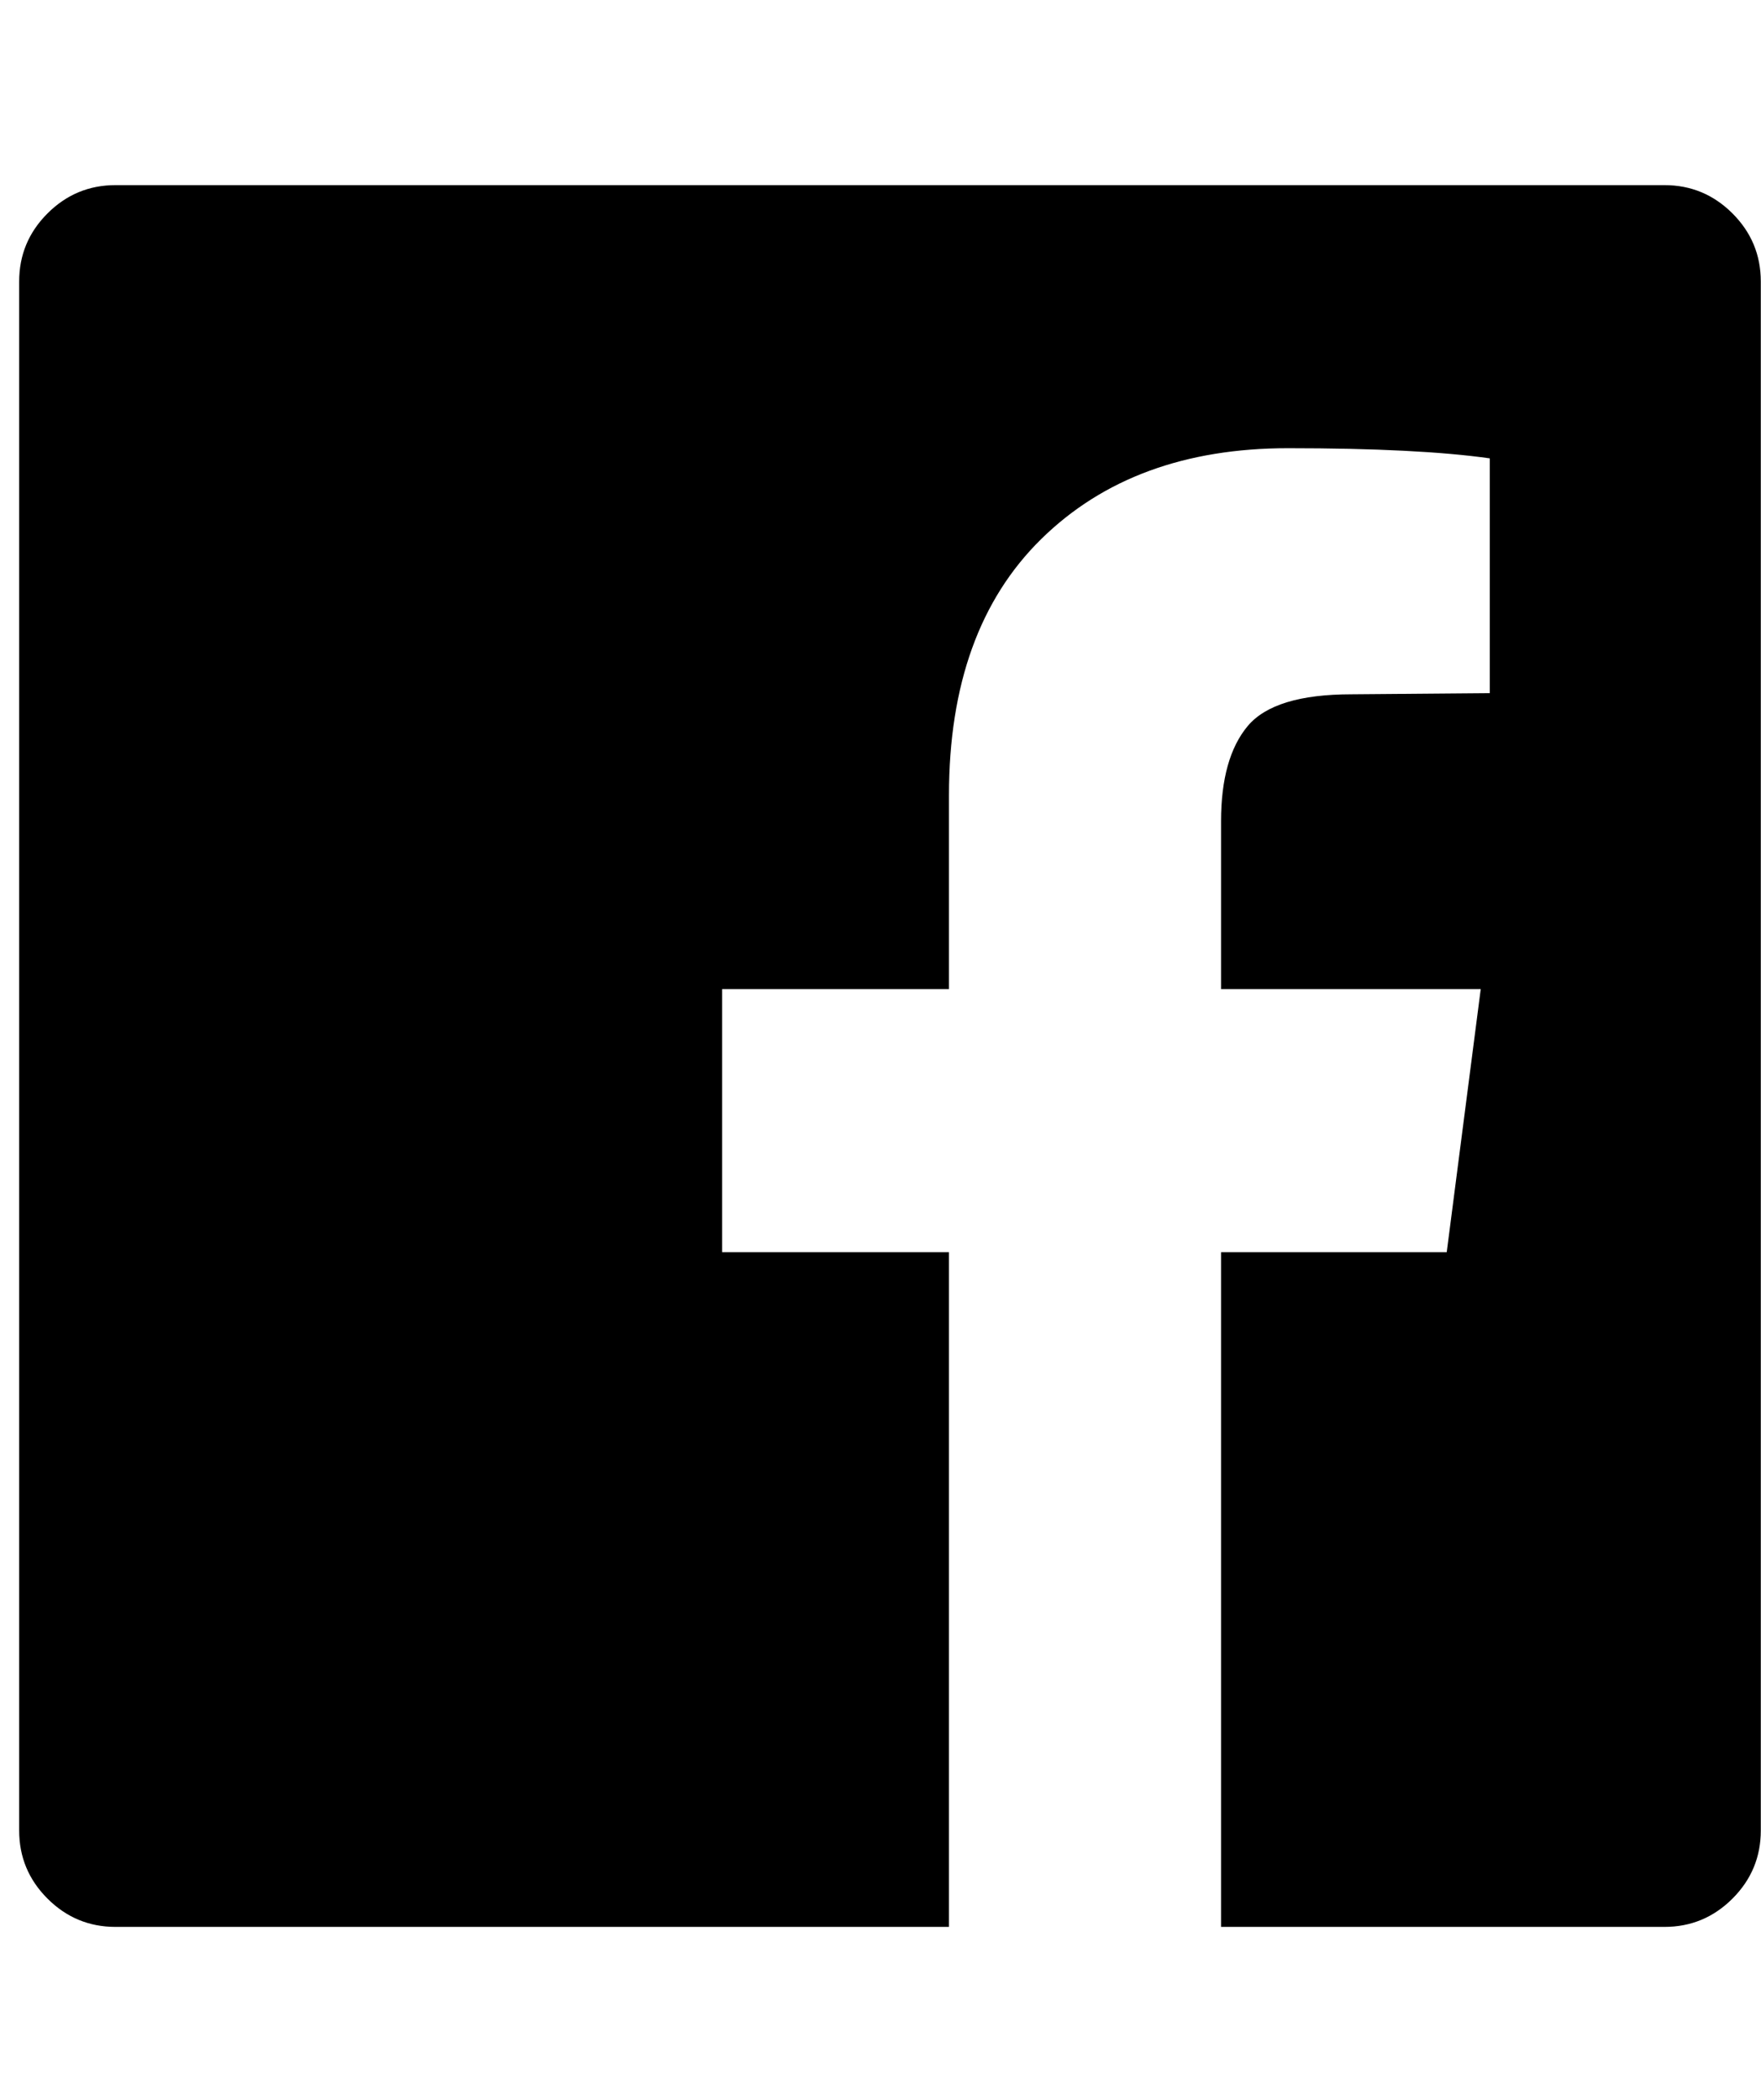 <svg width="26" height="31" viewBox="0 0 26 31" fill="none" xmlns="http://www.w3.org/2000/svg">
<g clip-path="url(#clip0_1_101)">
<path d="M24.574 2.733C24.965 2.733 25.3 2.872 25.579 3.151C25.858 3.43 25.997 3.765 25.997 4.156V27.024C25.997 27.415 25.858 27.75 25.579 28.029C25.3 28.308 24.965 28.447 24.574 28.447H18.028V18.486H21.36L21.862 14.602H18.028V12.125C18.028 11.5 18.16 11.031 18.422 10.718C18.684 10.406 19.195 10.25 19.954 10.25L21.996 10.233V6.767C21.293 6.667 20.3 6.617 19.016 6.617C17.498 6.617 16.285 7.063 15.375 7.956C14.465 8.849 14.011 10.11 14.011 11.74V14.602H10.662V18.486H14.011V28.447H1.706C1.315 28.447 0.98 28.308 0.701 28.029C0.422 27.75 0.283 27.415 0.283 27.024V4.156C0.283 3.765 0.422 3.43 0.701 3.151C0.98 2.872 1.315 2.733 1.706 2.733H24.574Z" fill="black"/>
</g>
<defs>
<clipPath id="clip0_1_101">
<rect width="25.72" height="30" fill="white" transform="matrix(1 0 0 -1 0.28 30.59)"/>
</clipPath>
</defs>
</svg>
